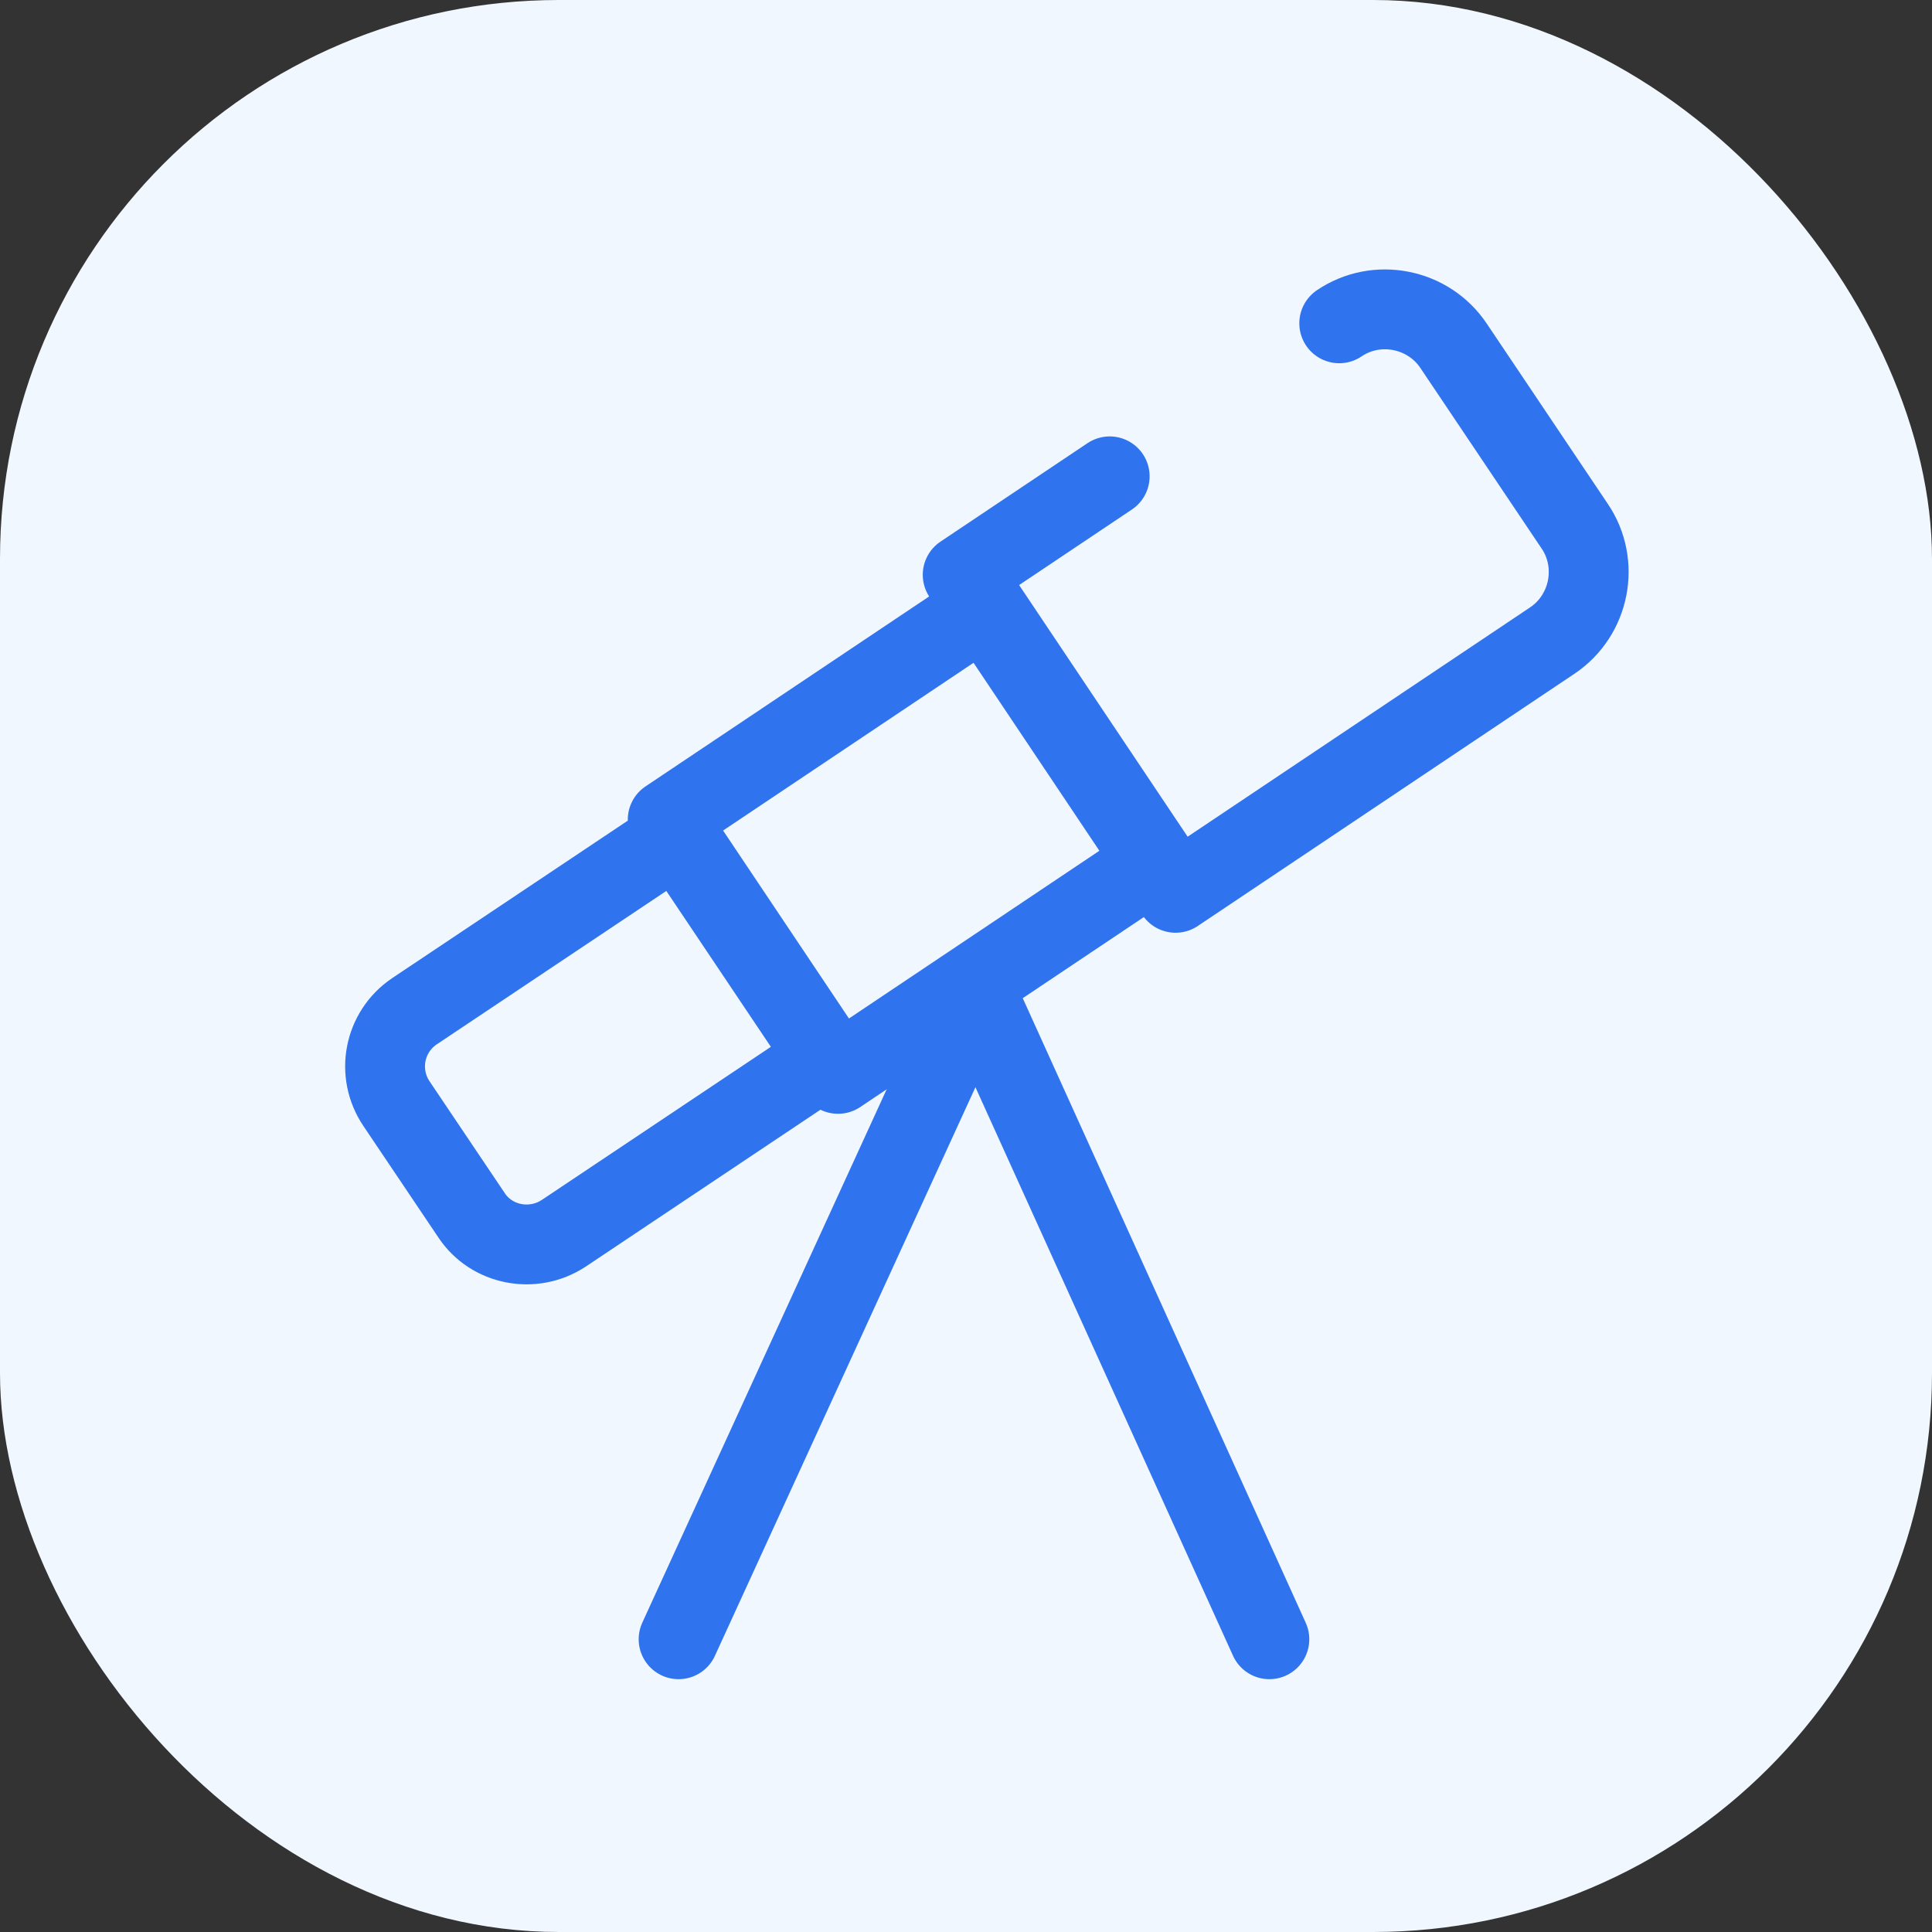 <svg xmlns="http://www.w3.org/2000/svg" width="121" height="121" fill="none" xmlns:v="https://vecta.io/nano"><rect width="100%" height="100%" fill="#333333" stroke="none"/><rect width="121" height="121" rx="35" fill="#f1f7ff"/><g stroke="#2f73ee" stroke-width="5" stroke-linejoin="round"><path d="M69.5 29.833L60.292 36l13.333 19.917 23.583-15.792c2.375-1.583 3-4.833 1.417-7.167l-7.583-11.292c-1.583-2.375-4.833-3-7.167-1.417" stroke-linecap="round"/><path d="M61.725 37.997L41.818 51.33l10.666 15.926 19.907-13.333-10.666-15.926zM35.292 77.25l16.458-11-9.333-13.917-16.458 11c-1.917 1.292-2.417 3.875-1.125 5.792l4.708 7c1.25 1.875 3.833 2.375 5.75 1.125z"/><g stroke-linecap="round"><path d="M61.209 61.833L42.5 102.666"/><path d="M61 61.833l18.5 40.833"/></g></g></svg>